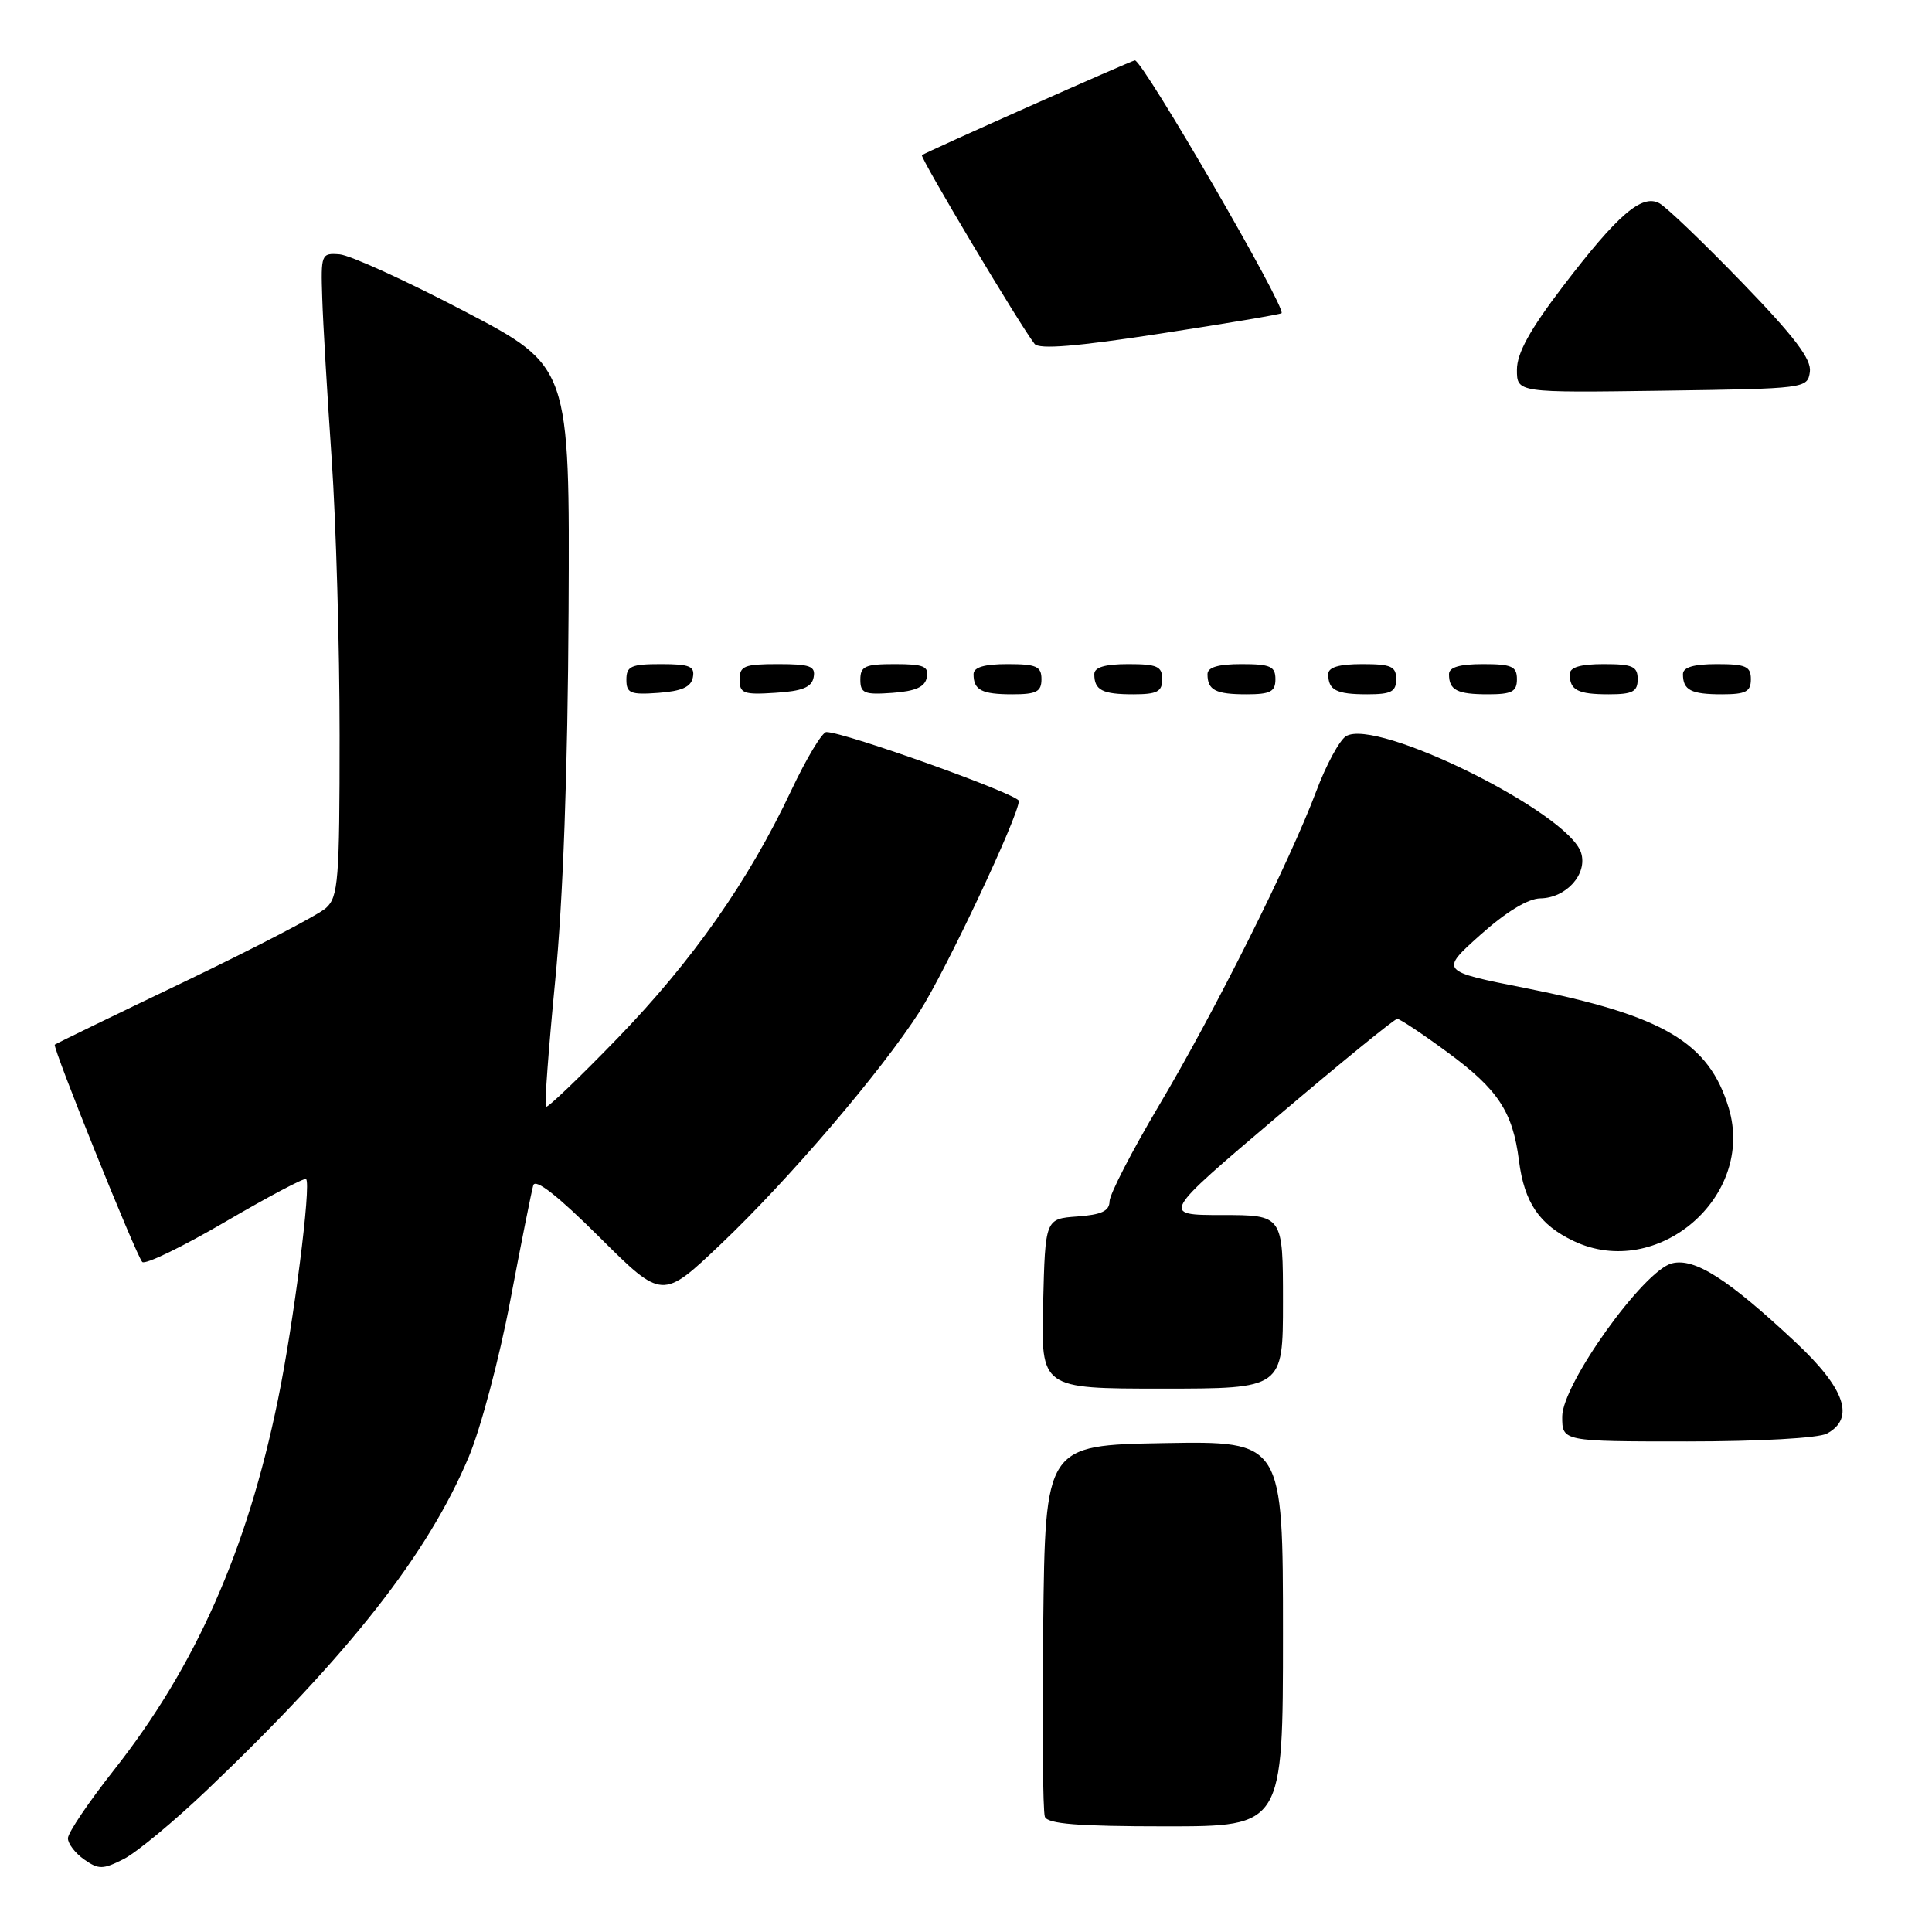 <?xml version="1.0" encoding="UTF-8" standalone="no"?>
<!DOCTYPE svg PUBLIC "-//W3C//DTD SVG 1.1//EN" "http://www.w3.org/Graphics/SVG/1.1/DTD/svg11.dtd" >
<svg xmlns="http://www.w3.org/2000/svg" xmlns:xlink="http://www.w3.org/1999/xlink" version="1.1" viewBox="0 0 256 256">
 <g >
 <path fill="currentColor"
d=" M 27.49 237.13 C 46.31 219.17 56.70 205.93 62.12 193.03 C 63.70 189.28 66.17 179.98 67.61 172.36 C 69.05 164.74 70.43 157.85 70.66 157.06 C 70.94 156.11 73.91 158.44 79.42 163.92 C 87.76 172.22 87.76 172.22 95.51 164.86 C 104.50 156.32 116.73 142.02 121.85 134.04 C 125.30 128.68 135.00 108.08 135.00 106.13 C 135.00 105.26 111.90 97.00 109.50 97.00 C 108.95 97.00 106.85 100.49 104.84 104.75 C 99.19 116.73 91.80 127.26 81.82 137.58 C 76.79 142.77 72.53 146.86 72.33 146.66 C 72.13 146.47 72.69 138.93 73.57 129.90 C 74.61 119.27 75.23 102.07 75.34 81.02 C 75.50 48.55 75.50 48.55 61.50 41.22 C 53.80 37.19 46.38 33.81 45.00 33.70 C 42.57 33.51 42.51 33.67 42.70 39.50 C 42.80 42.80 43.37 52.40 43.95 60.83 C 44.53 69.26 45.00 85.73 45.00 97.42 C 45.00 116.66 44.83 118.85 43.19 120.32 C 42.20 121.22 33.76 125.61 24.44 130.08 C 15.12 134.54 7.39 138.30 7.26 138.42 C 6.92 138.74 18.04 166.36 18.85 167.22 C 19.23 167.61 24.18 165.21 29.86 161.89 C 35.54 158.57 40.35 156.02 40.56 156.23 C 41.26 156.92 38.91 175.35 36.83 185.47 C 32.75 205.40 25.91 220.82 15.09 234.55 C 11.74 238.80 9.00 242.86 9.00 243.58 C 9.00 244.30 9.97 245.56 11.15 246.39 C 13.07 247.74 13.63 247.73 16.40 246.33 C 18.10 245.46 23.10 241.32 27.49 237.13 Z  M 170.00 216.47 C 170.00 190.95 170.00 190.95 154.25 191.22 C 138.50 191.50 138.50 191.50 138.23 215.48 C 138.08 228.67 138.18 240.03 138.45 240.73 C 138.81 241.68 142.84 242.00 154.47 242.00 C 170.00 242.00 170.00 242.00 170.00 216.47 Z  M 242.07 189.96 C 245.84 187.94 244.50 184.01 237.94 177.87 C 228.97 169.47 224.55 166.64 221.54 167.40 C 217.79 168.34 207.00 183.41 207.00 187.71 C 207.00 191.00 207.00 191.00 223.57 191.00 C 233.07 191.00 240.96 190.56 242.07 189.96 Z  M 170.00 172.50 C 170.00 161.00 170.00 161.00 161.94 161.00 C 153.87 161.00 153.87 161.00 169.19 148.00 C 177.61 140.85 184.79 135.00 185.14 135.00 C 185.49 135.00 188.51 137.01 191.85 139.47 C 198.51 144.37 200.45 147.32 201.27 153.79 C 201.98 159.35 203.98 162.29 208.53 164.45 C 219.61 169.70 232.59 158.57 229.07 146.83 C 226.46 138.12 220.43 134.56 202.15 130.93 C 190.79 128.68 190.79 128.68 196.15 123.88 C 199.55 120.84 202.45 119.07 204.10 119.04 C 207.55 118.99 210.39 115.80 209.50 112.99 C 207.81 107.66 182.32 95.04 178.34 97.56 C 177.48 98.10 175.70 101.39 174.40 104.87 C 170.88 114.22 160.99 133.99 153.56 146.50 C 149.97 152.55 147.03 158.26 147.02 159.19 C 147.00 160.47 145.95 160.96 142.75 161.19 C 138.50 161.50 138.50 161.50 138.22 172.75 C 137.93 184.00 137.93 184.00 153.97 184.00 C 170.00 184.00 170.00 184.00 170.00 172.50 Z  M 91.81 89.75 C 92.09 88.29 91.39 88.00 87.57 88.00 C 83.62 88.00 83.00 88.28 83.00 90.06 C 83.00 91.86 83.53 92.08 87.24 91.81 C 90.34 91.58 91.57 91.03 91.81 89.75 Z  M 107.81 89.75 C 108.10 88.27 107.36 88.00 103.07 88.00 C 98.62 88.00 98.00 88.25 98.00 90.05 C 98.00 91.88 98.53 92.08 102.74 91.80 C 106.31 91.58 107.56 91.07 107.81 89.75 Z  M 122.81 89.75 C 123.09 88.29 122.39 88.00 118.57 88.00 C 114.62 88.00 114.00 88.28 114.00 90.06 C 114.00 91.86 114.53 92.08 118.24 91.81 C 121.34 91.58 122.57 91.03 122.81 89.75 Z  M 138.00 90.00 C 138.00 88.30 137.33 88.00 133.50 88.00 C 130.42 88.00 129.00 88.42 129.00 89.33 C 129.00 91.45 130.07 92.00 134.17 92.00 C 137.33 92.00 138.00 91.65 138.00 90.00 Z  M 154.00 90.00 C 154.00 88.30 153.33 88.00 149.50 88.00 C 146.42 88.00 145.00 88.42 145.00 89.33 C 145.00 91.45 146.07 92.00 150.17 92.00 C 153.33 92.00 154.00 91.65 154.00 90.00 Z  M 169.00 90.00 C 169.00 88.30 168.33 88.00 164.50 88.00 C 161.42 88.00 160.00 88.42 160.00 89.33 C 160.00 91.45 161.07 92.00 165.17 92.00 C 168.33 92.00 169.00 91.65 169.00 90.00 Z  M 185.00 90.00 C 185.00 88.30 184.33 88.00 180.50 88.00 C 177.42 88.00 176.00 88.42 176.00 89.33 C 176.00 91.45 177.07 92.00 181.17 92.00 C 184.33 92.00 185.00 91.65 185.00 90.00 Z  M 201.00 90.00 C 201.00 88.30 200.33 88.00 196.50 88.00 C 193.42 88.00 192.00 88.42 192.00 89.33 C 192.00 91.45 193.07 92.00 197.17 92.00 C 200.33 92.00 201.00 91.65 201.00 90.00 Z  M 217.00 90.00 C 217.00 88.30 216.33 88.00 212.50 88.00 C 209.42 88.00 208.00 88.42 208.00 89.33 C 208.00 91.45 209.07 92.00 213.17 92.00 C 216.33 92.00 217.00 91.65 217.00 90.00 Z  M 232.00 90.00 C 232.00 88.30 231.33 88.00 227.50 88.00 C 224.42 88.00 223.00 88.42 223.00 89.33 C 223.00 91.45 224.07 92.00 228.17 92.00 C 231.33 92.00 232.00 91.65 232.00 90.00 Z  M 239.82 49.27 C 240.05 47.61 237.80 44.63 230.83 37.43 C 225.72 32.15 220.79 27.42 219.87 26.93 C 217.54 25.68 214.35 28.44 207.06 37.99 C 202.71 43.70 201.00 46.81 201.00 48.99 C 201.00 52.04 201.00 52.04 220.25 51.77 C 239.30 51.50 239.50 51.48 239.82 49.27 Z  M 169.81 41.50 C 170.50 40.86 151.44 8.00 150.38 8.00 C 149.97 8.00 122.65 20.16 122.16 20.56 C 121.85 20.82 135.21 43.20 137.09 45.57 C 137.69 46.32 142.69 45.91 153.72 44.21 C 162.40 42.88 169.64 41.66 169.81 41.50 Z "/>
</g>
</svg>